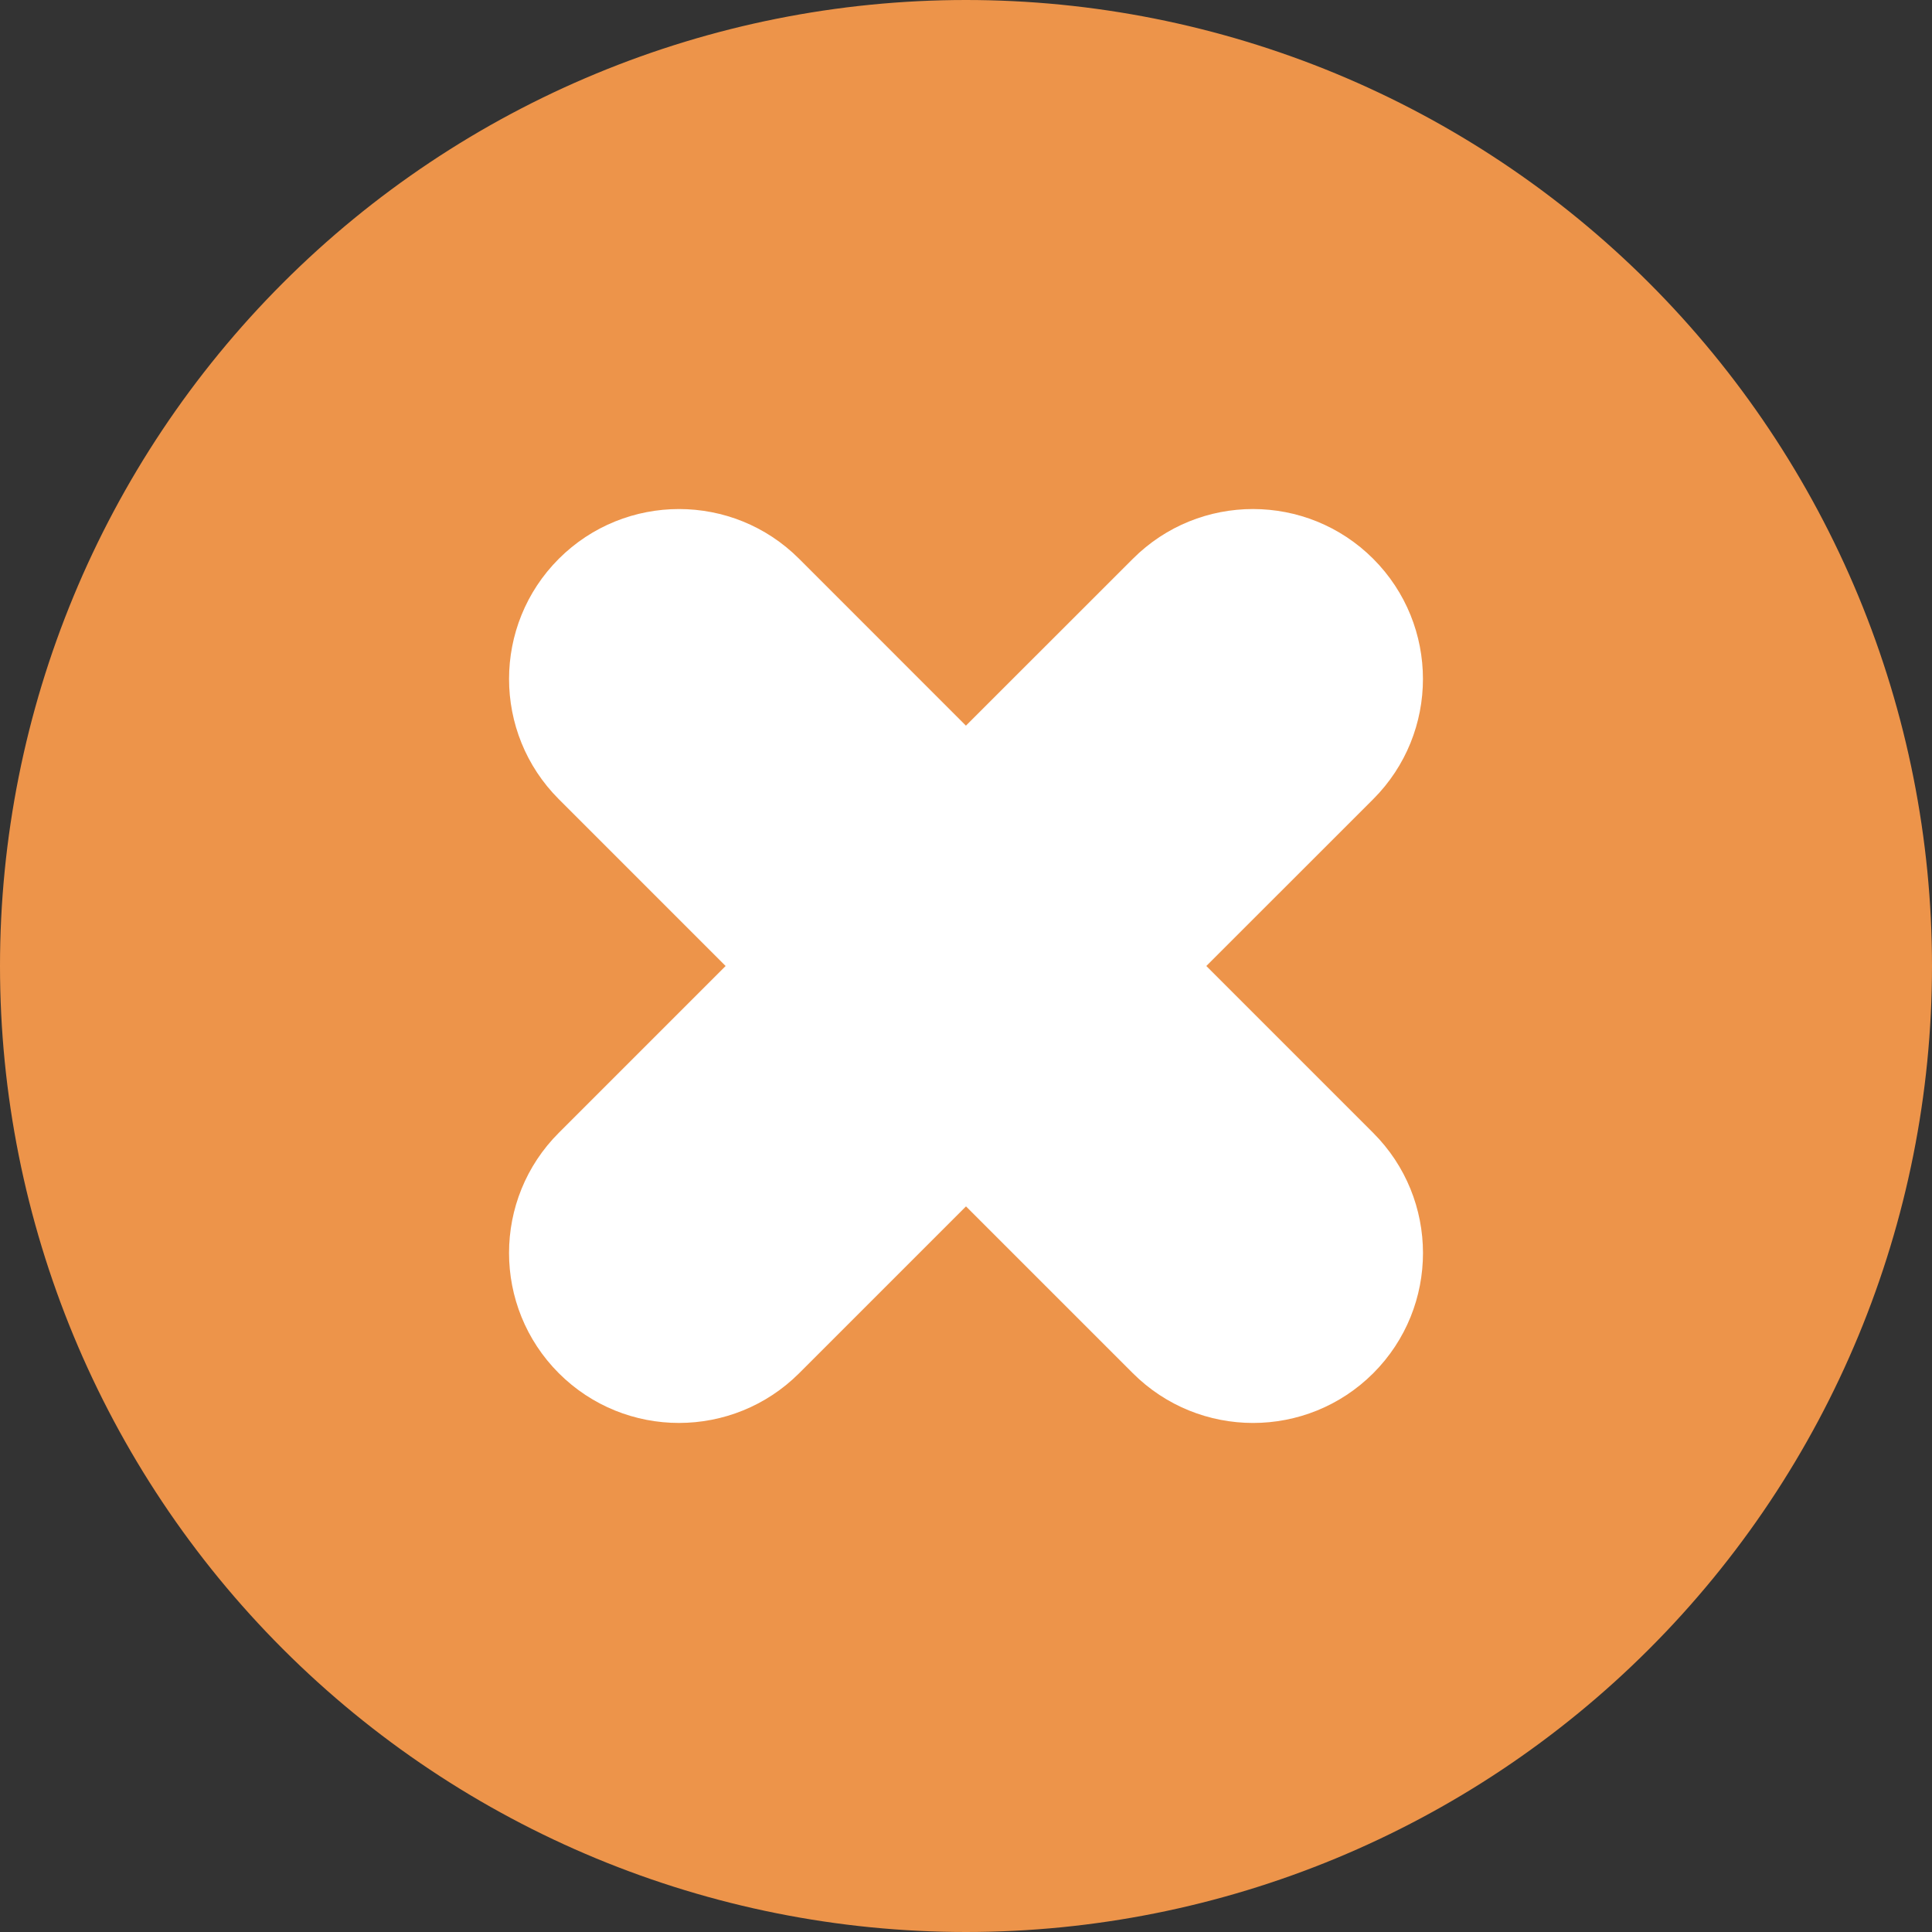 <svg width="52" height="52" viewBox="0 0 52 52" fill="none" xmlns="http://www.w3.org/2000/svg">
<rect x="0" y="0" width="52" height="52" fill="#333333" stroke="none"/>
<path d="M26 0C29.414 0 32.795 0.673 35.95 1.979C39.104 3.286 41.971 5.201 44.385 7.615C46.799 10.03 48.714 12.896 50.021 16.05C51.328 19.205 52 22.586 52 26C52 32.896 49.261 39.509 44.385 44.385C39.509 49.261 32.896 52 26 52C19.104 52 12.491 49.261 7.615 44.385C2.739 39.509 5.04678e-07 32.896 0 26C-2.01871e-07 19.104 2.739 12.491 7.615 7.615C12.491 2.739 19.104 3.02807e-07 26 0Z" fill="#ED944A"/>
<path d="M18.276 13.701C17.105 13.701 15.933 14.148 15.04 15.04C13.255 16.827 13.255 19.723 15.04 21.51L19.53 26L15.043 30.487C13.254 32.273 13.254 35.171 15.04 36.96C16.829 38.747 19.725 38.744 21.513 36.957L26 32.47L30.487 36.957C32.275 38.745 35.173 38.747 36.962 36.96C38.748 35.171 38.746 32.273 36.955 30.487L32.468 26L36.96 21.51C38.745 19.723 38.745 16.827 36.96 15.04C35.173 13.255 32.276 13.254 30.491 15.04L25.998 19.531L21.508 15.04C20.615 14.147 19.446 13.701 18.276 13.701Z" fill="white"/>
</svg>
